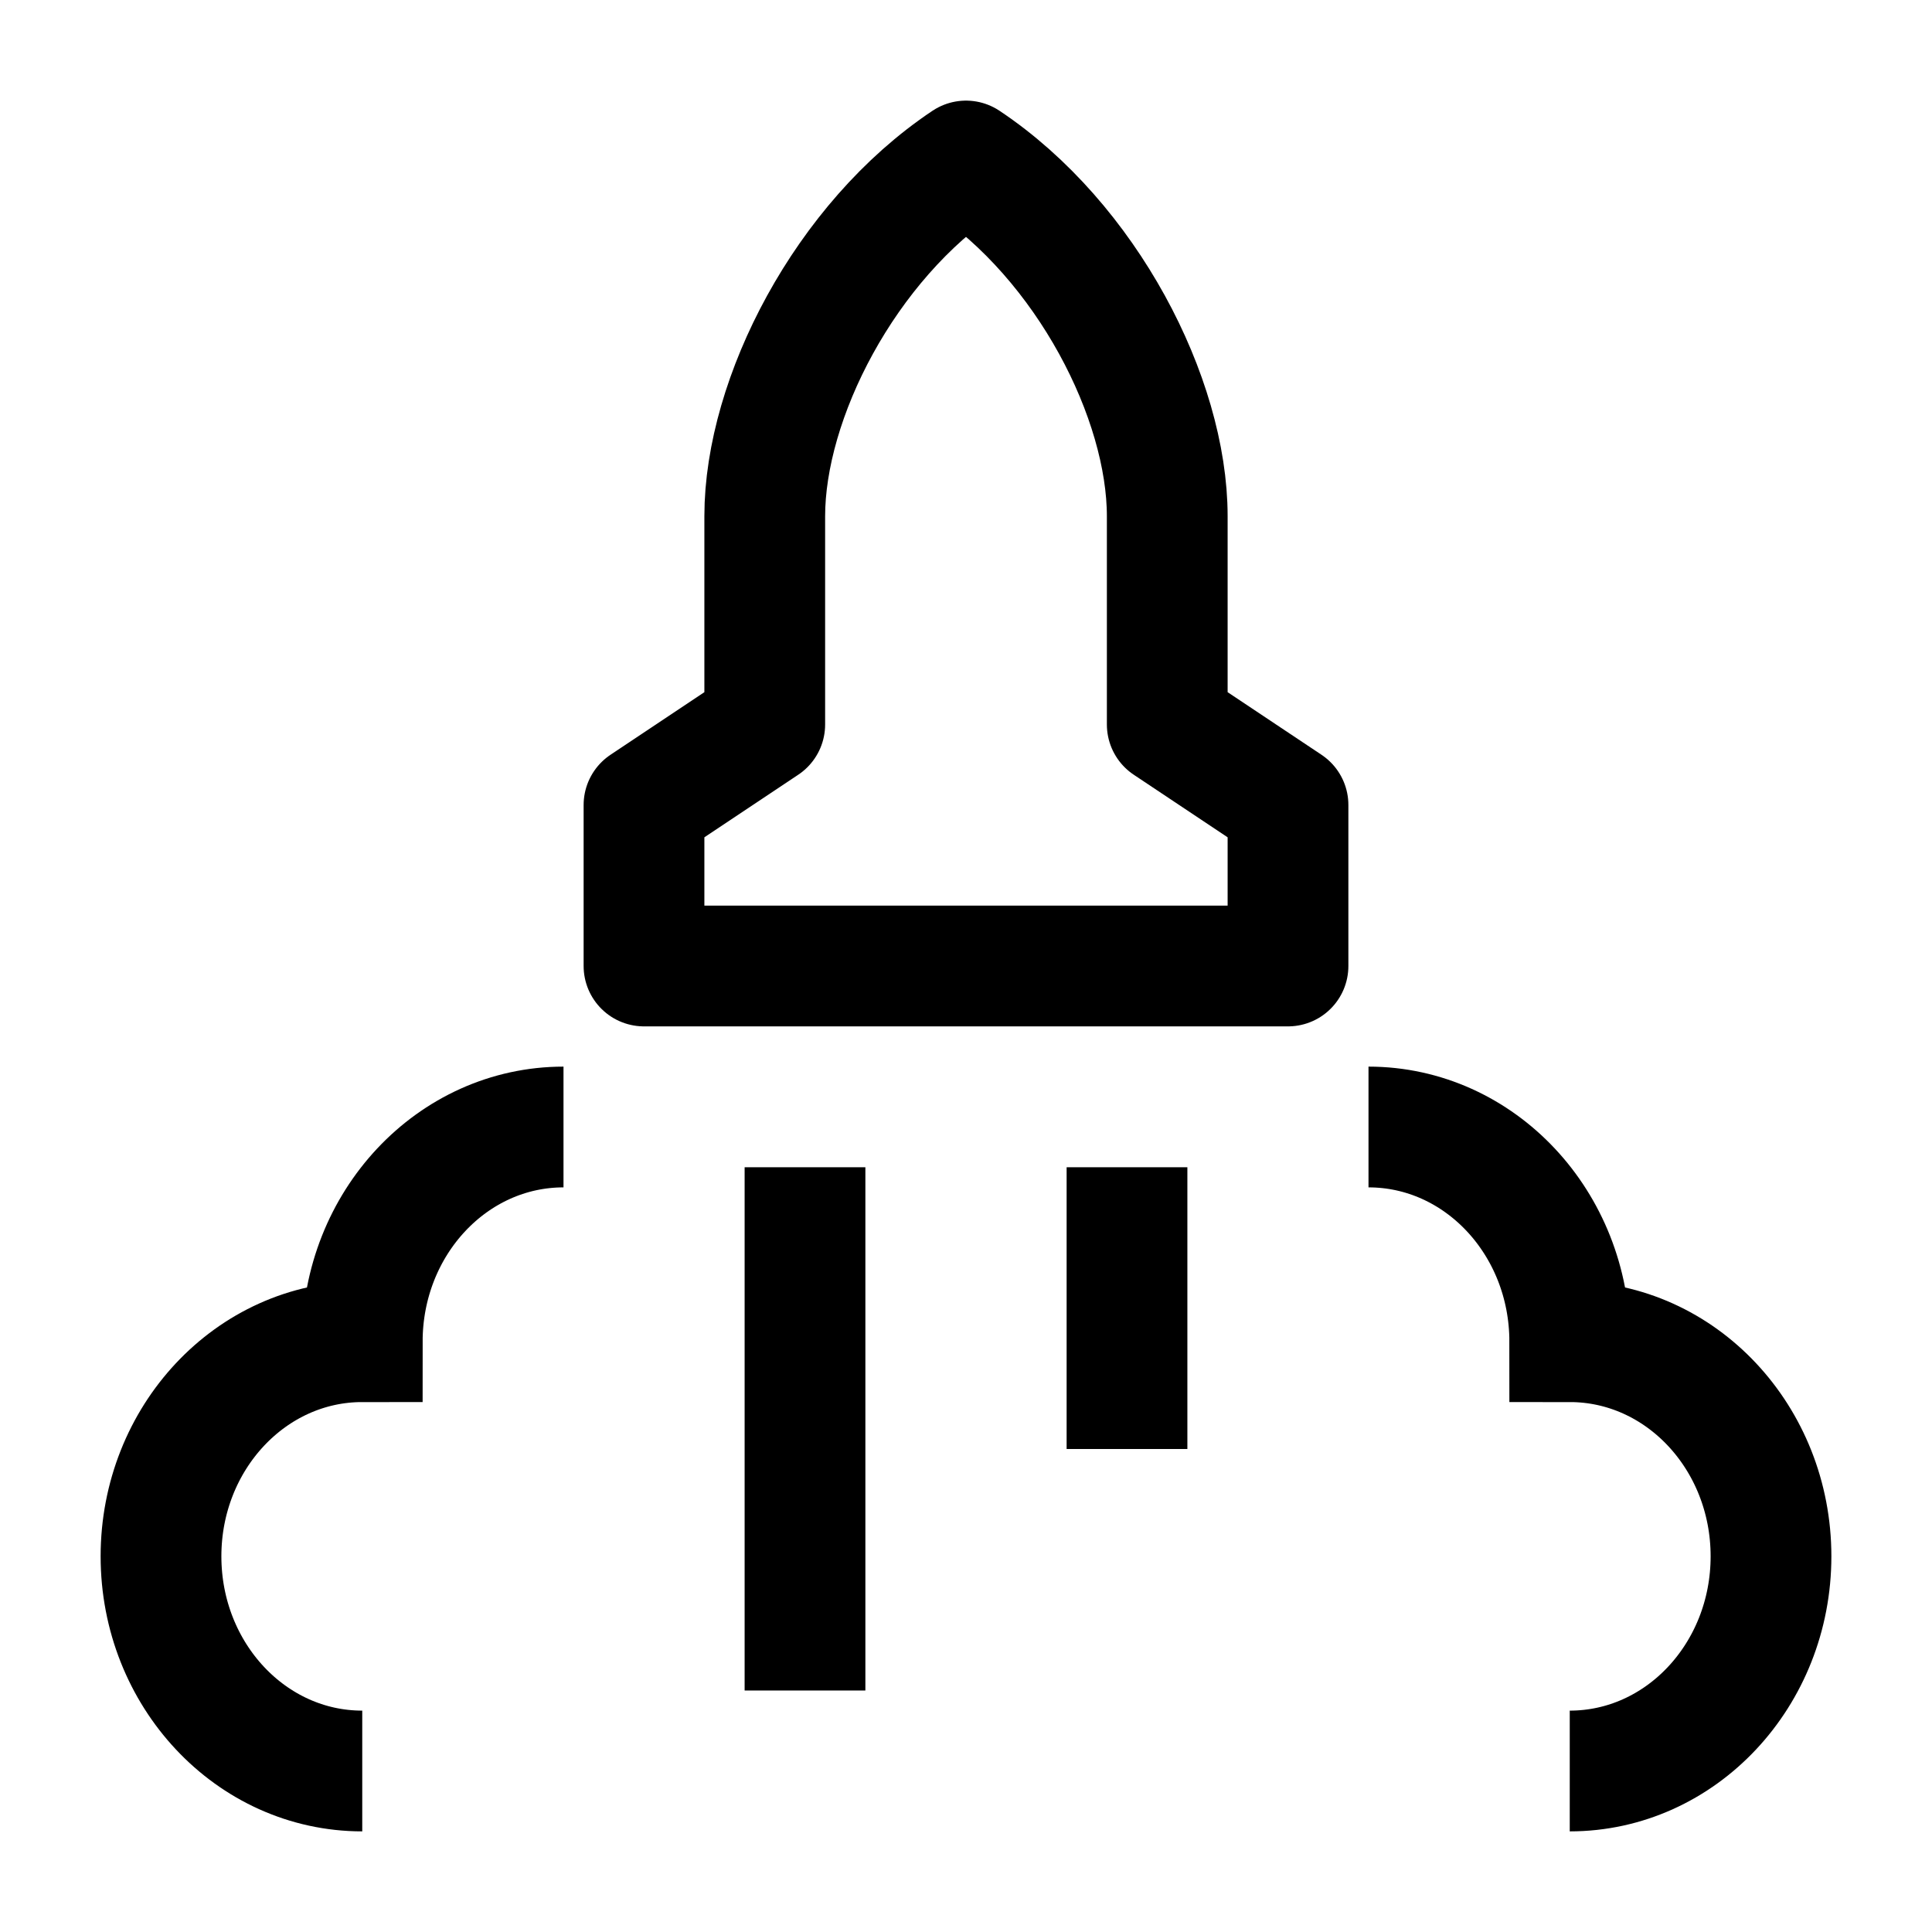 <svg width="24" height="24" viewBox="0 0 24 24" fill="none" xmlns="http://www.w3.org/2000/svg">
    <path d="M9.5 9V6.413C9.5 4.948 10.5 3 12 2C13.5 3 14.5 4.948 14.5 6.413V9L16 10V12H8L8 10L9.5 9Z" stroke="currentColor" stroke-width="1.5" stroke-linejoin="round"/>
    <path d="M19.5 22C20.881 22 22 20.806 22 19.333C22 17.861 20.881 16.667 19.5 16.667C19.5 15.194 18.381 14 17 14" stroke="currentColor" stroke-width="1.5"/>
    <path d="M4.5 22C3.119 22 2 20.806 2 19.333C2 17.861 3.119 16.667 4.5 16.667C4.5 15.194 5.619 14 7 14" stroke="currentColor" stroke-width="1.5"/>
    <path d="M10 14.5V21" stroke="currentColor" stroke-width="1.5"/>
    <path d="M14 14.5V18" stroke="currentColor" stroke-width="1.5"/>
</svg>
